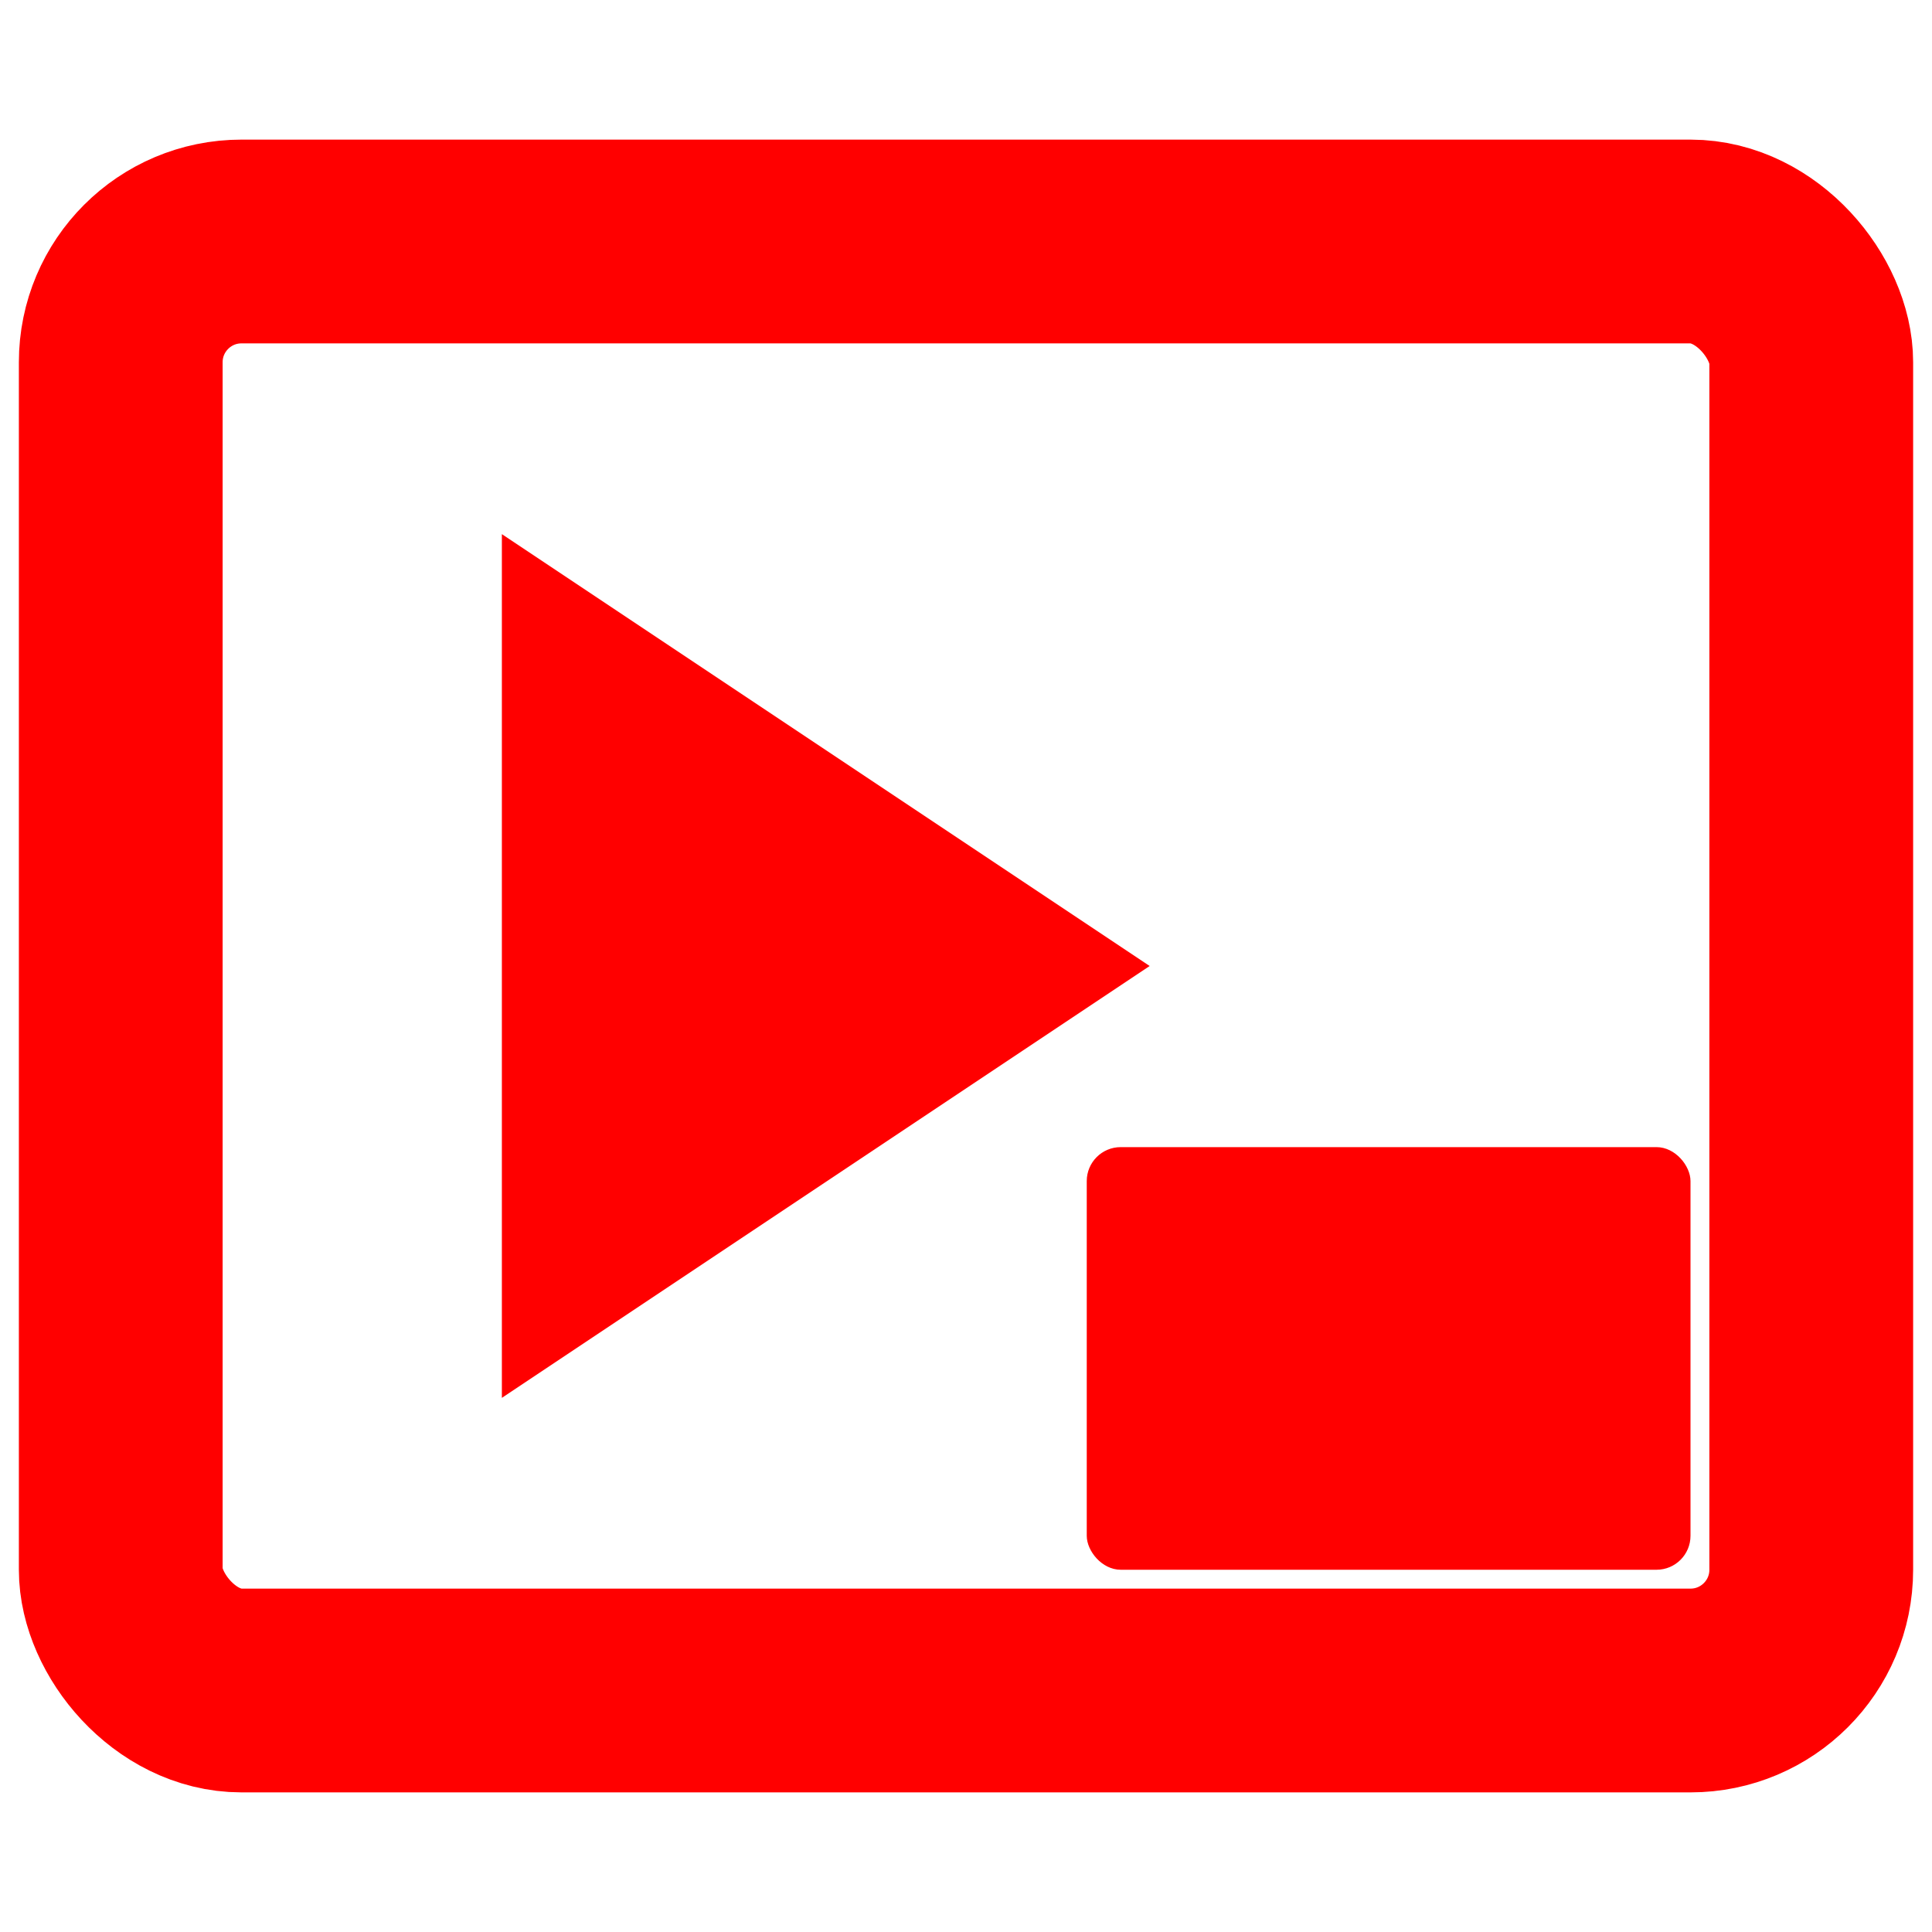 <svg xmlns="http://www.w3.org/2000/svg"
     viewBox="0 0 128 128"
     width="128"
     height="128"
     fill="none"
     stroke="red"
     stroke-width="13.5"
     stroke-linecap="square"
     stroke-linejoin="miter"
     style="display:block">
  <!-- Outer rectangle (screen) -->
  <rect x="8" y="16" width="112" height="96" rx="8" ry="8"/>
  <!-- Mini rectangle (miniplayer preview) -->
  <rect x="72" y="76" width="40" height="28" fill="red" stroke="none" rx="2.25" ry="2.25"/>
  <!-- Play button (triangle) -->
  <polygon points="40,48 40,80 64,64" fill="red"/>
</svg>
